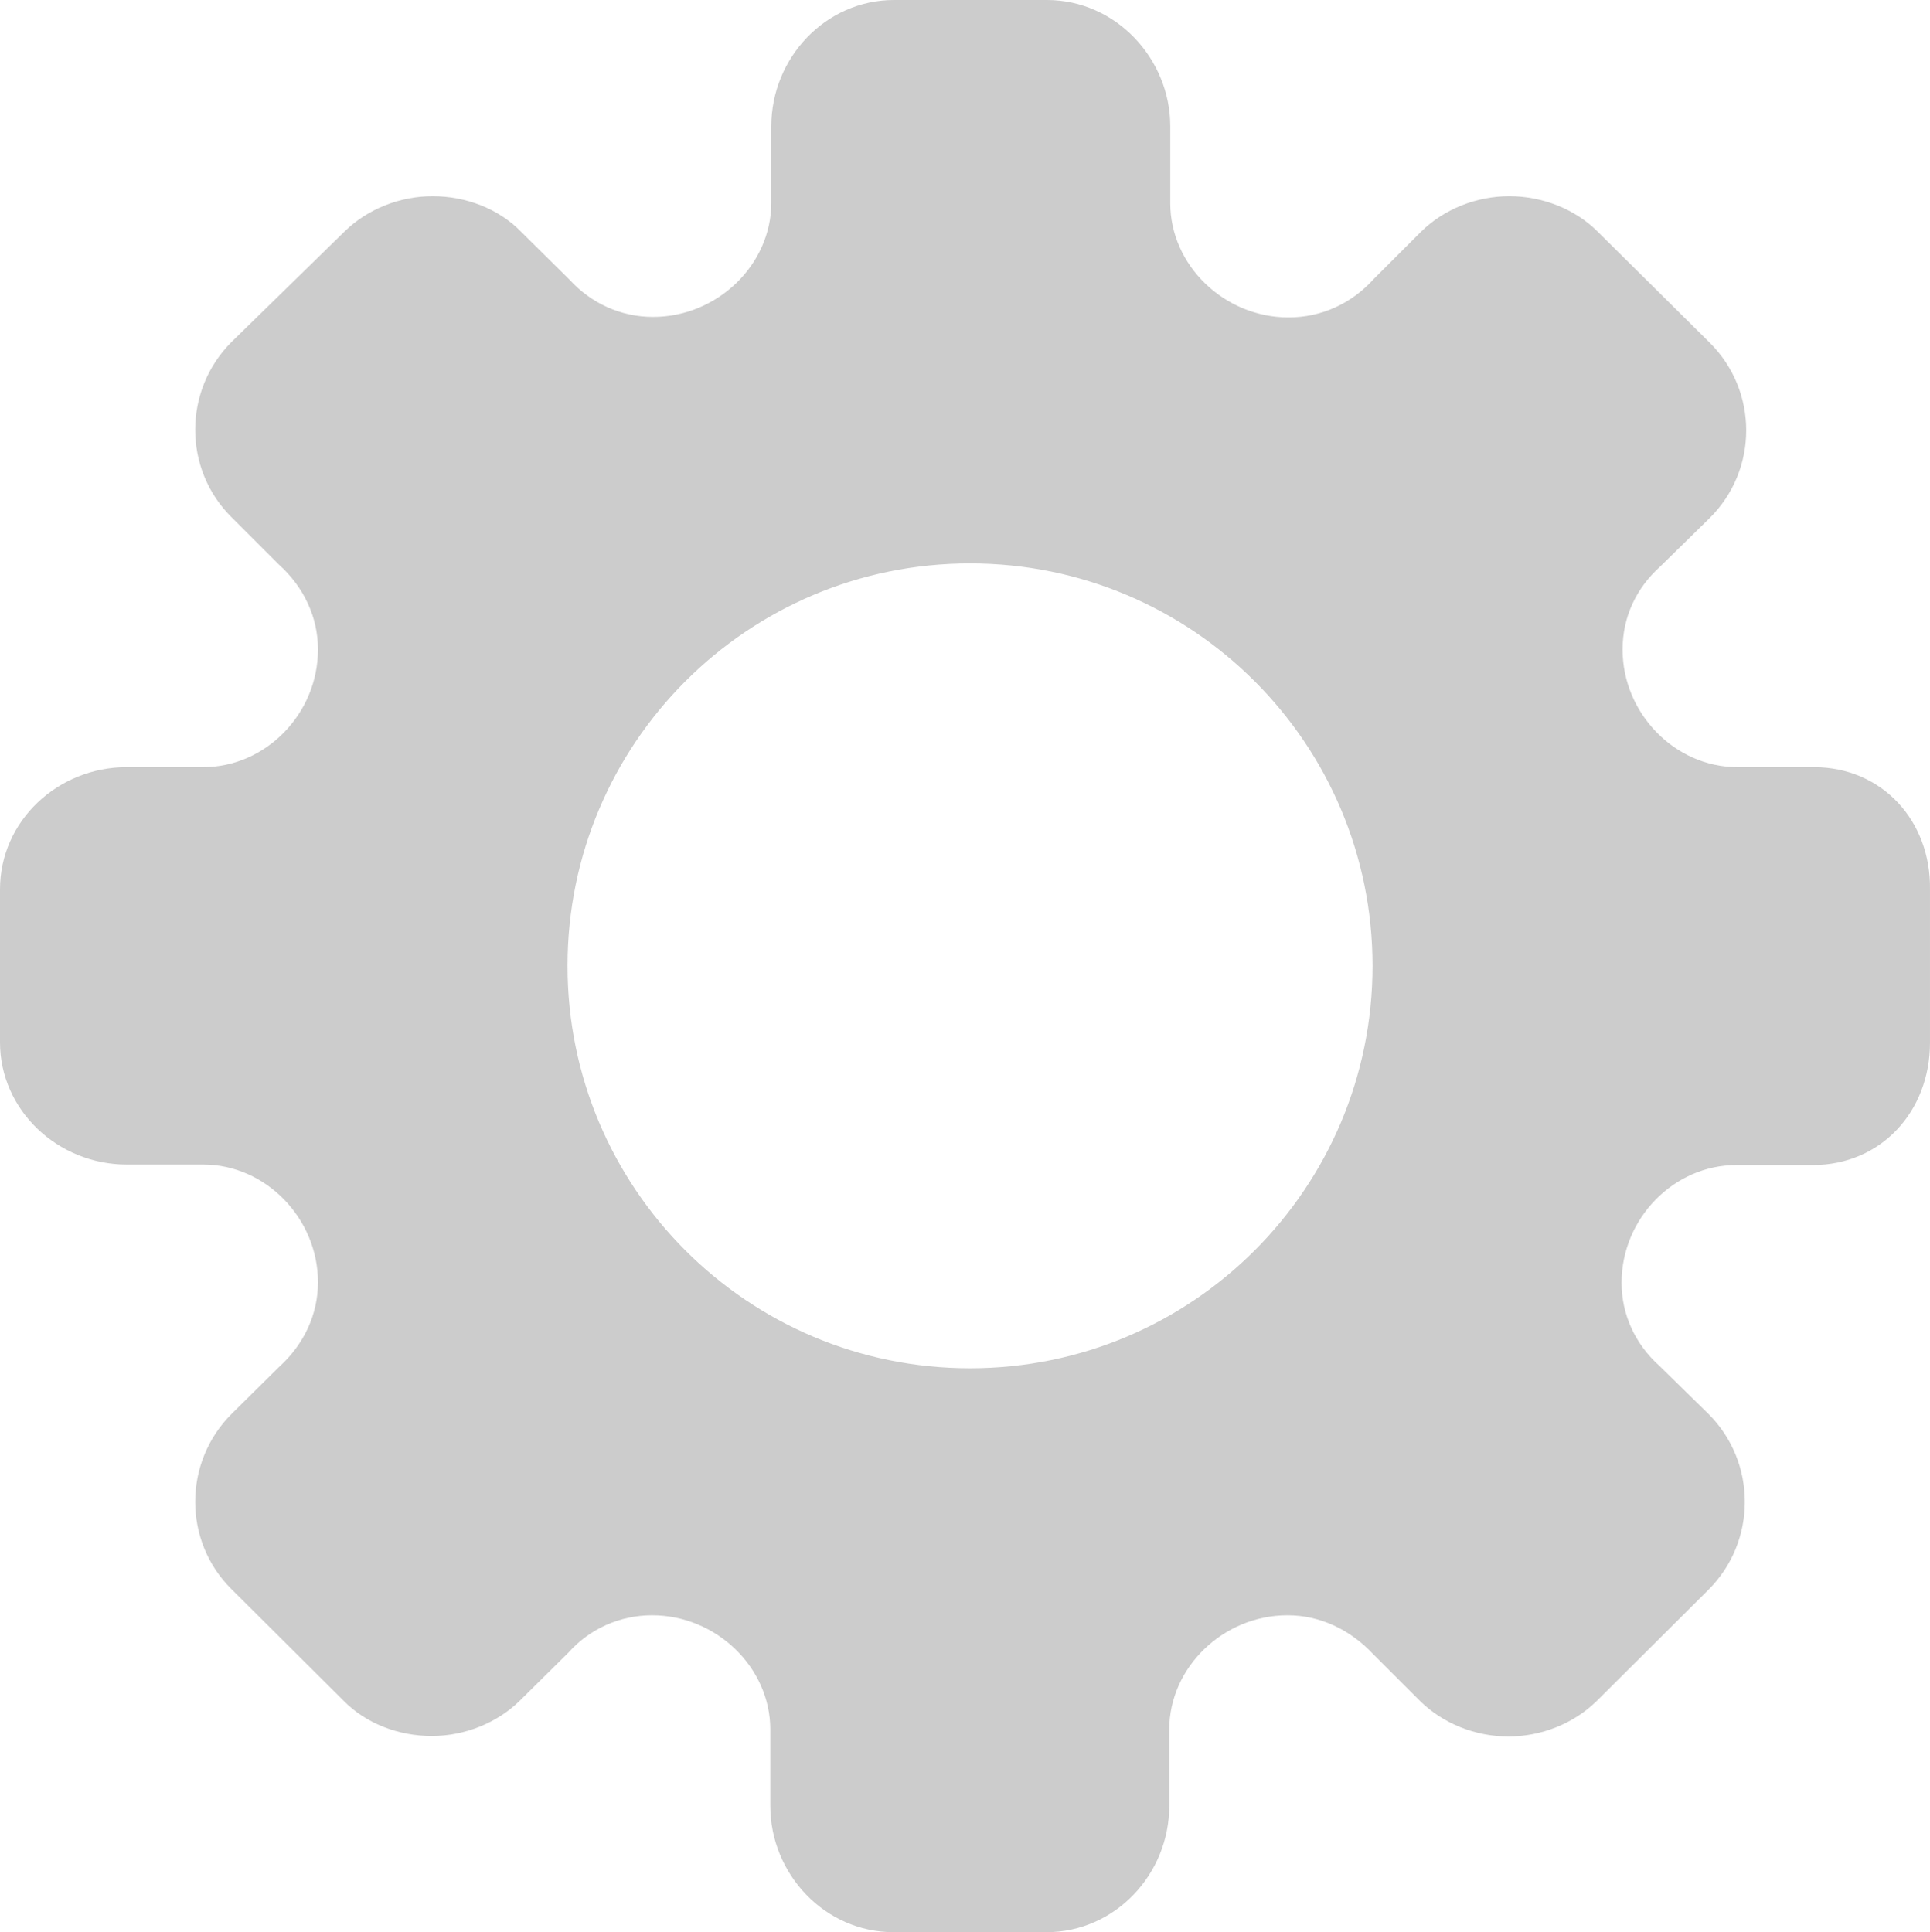 <?xml version="1.0" encoding="UTF-8" standalone="no"?><svg xmlns:dc="http://purl.org/dc/elements/1.1/" xmlns:cc="http://creativecommons.org/ns#" xmlns:rdf="http://www.w3.org/1999/02/22-rdf-syntax-ns#" xmlns:svg="http://www.w3.org/2000/svg" xmlns="http://www.w3.org/2000/svg" xml:space="preserve" width="383.603" viewBox="0 0 383.603 384.1" version="1.1" id="Layer_1" height="384.1"><path style="fill:#cccccc" id="path3" d="m 360.5,152.5 -15.2,0 c -12.4,0 -22.8,-10.7 -22.8,-23.4 0,-6.4 2.7,-12.2 7.5,-16.5 l 9.8,-9.6 c 9.7,-9.6 9.7,-25.3 0,-34.9 L 317.5,46 c -4.4,-4.4 -10.9,-7 -17.5,-7 -6.6,0 -13,2.6 -17.5,7 l -9.4,9.4 c -4.5,5 -10.5,7.7 -17,7.7 -12.8,0 -23.5,-10.4 -23.5,-22.7 l 0,-15.3 C 232.6,11.6 221.7,0 208.1,0 l -30.4,0 c -13.6,0 -24.4,11.5 -24.4,25.1 l 0,15.2 c 0,12.3 -10.7,22.7 -23.5,22.7 -6.4,0 -12.3,-2.7 -16.6,-7.4 L 103.5,46 C 99.1,41.5 92.6,39 86,39 79.4,39 73,41.6 68.5,46 L 46,68 c -9.6,9.6 -9.6,25.3 0,34.8 l 9.4,9.4 c 5,4.5 7.8,10.5 7.8,16.9 0,12.8 -10.4,23.4 -22.8,23.4 l -15.2,0 C 11.5,152.5 0,163.2 0,176.8 l 0,15.2 0,15.2 c 0,13.5 11.5,24.3 25.2,24.3 l 15.2,0 c 12.4,0 22.8,10.7 22.8,23.4 0,6.4 -2.8,12.4 -7.8,16.9 l -9.4,9.3 c -9.6,9.6 -9.6,25.3 0,34.8 l 22.3,22.2 c 4.4,4.5 10.9,7 17.5,7 6.6,0 13,-2.6 17.5,-7 l 9.7,-9.6 c 4.2,-4.7 10.2,-7.4 16.6,-7.4 12.8,0 23.5,10.4 23.5,22.7 l 0,15.2 c 0,13.5 10.8,25.1 24.5,25.1 l 30.4,0 c 13.6,0 24.4,-11.5 24.4,-25.1 l 0,-15.2 c 0,-12.3 10.7,-22.7 23.5,-22.7 6.4,0 12.4,2.8 17,7.7 l 9.4,9.4 c 4.5,4.4 10.9,7 17.5,7 6.6,0 13,-2.6 17.5,-7 L 339.6,316 c 9.6,-9.6 9.6,-25.3 0,-34.9 l -9.8,-9.6 c -4.8,-4.3 -7.5,-10.2 -7.5,-16.5 0,-12.8 10.4,-23.4 22.8,-23.4 l 15.2,0 c 13.6,0 23.3,-10.7 23.3,-24.3 l 0,-15.3 0,-15.2 c 0.2,-13.6 -9.5,-24.3 -23.1,-24.3 z m -87.7,39.5 0,0 c 0,44.1 -35.7,80 -80,80 -44.3,0 -80,-35.9 -80,-80 l 0,0 0,0 c 0,-44.1 35.7,-80 80,-80 44.3,0 80,35.9 80,80 l 0,0 z" /></svg>
